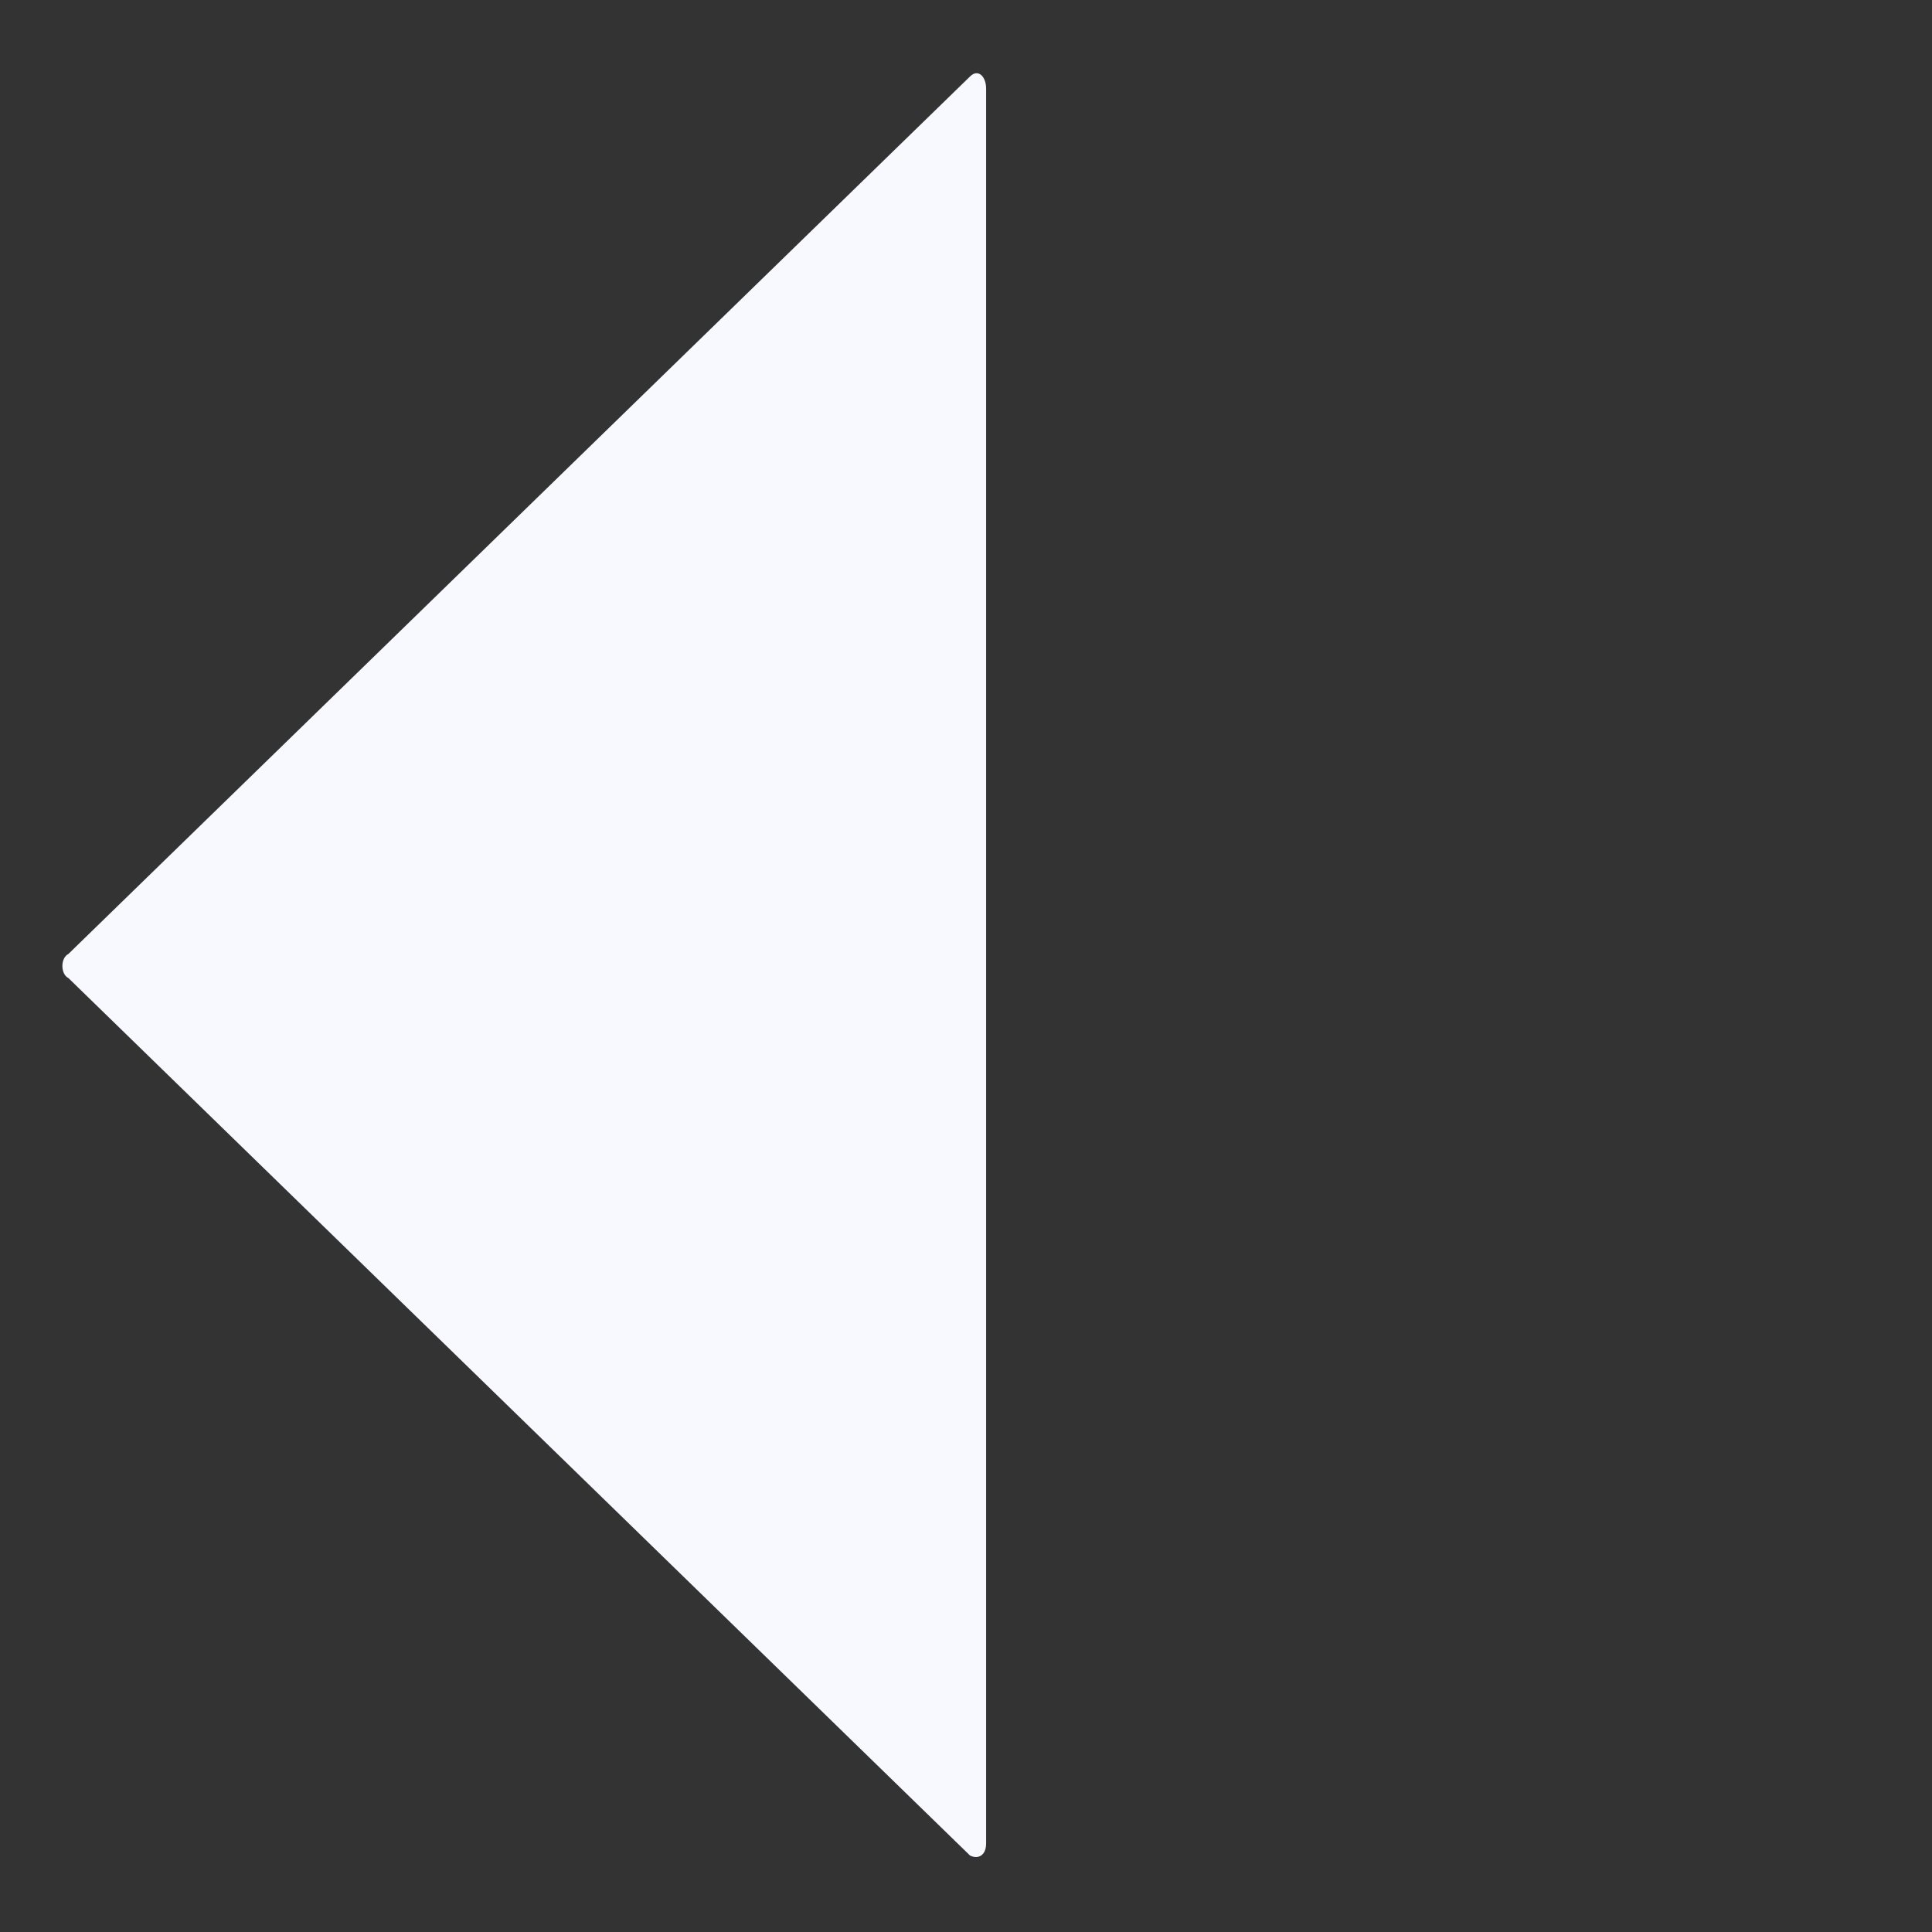 <?xml version="1.0" encoding="utf-8"?>
<!-- Generator: Adobe Illustrator 24.1.2, SVG Export Plug-In . SVG Version: 6.00 Build 0)  -->
<svg version="1.1" id="Livello_1" xmlns="http://www.w3.org/2000/svg" xmlns:xlink="http://www.w3.org/1999/xlink" x="0px" y="0px"
	 viewBox="0 0 48 48" style="enable-background:new 0 0 48 48;" xml:space="preserve">
<rect x="0" y="0" width="48" height="48" fill="#333333" stroke="none"/>
<style type="text/css">
	.st0{fill:#F8F8FF;}
</style>
<path class="st0" d="M1.7,23.7L24.1,1.9c0.2-0.2,0.4,0,0.4,0.3v43.6c0,0.3-0.2,0.4-0.4,0.3L1.7,24.3C1.5,24.2,1.5,23.8,1.7,23.7z"/>
</svg>
